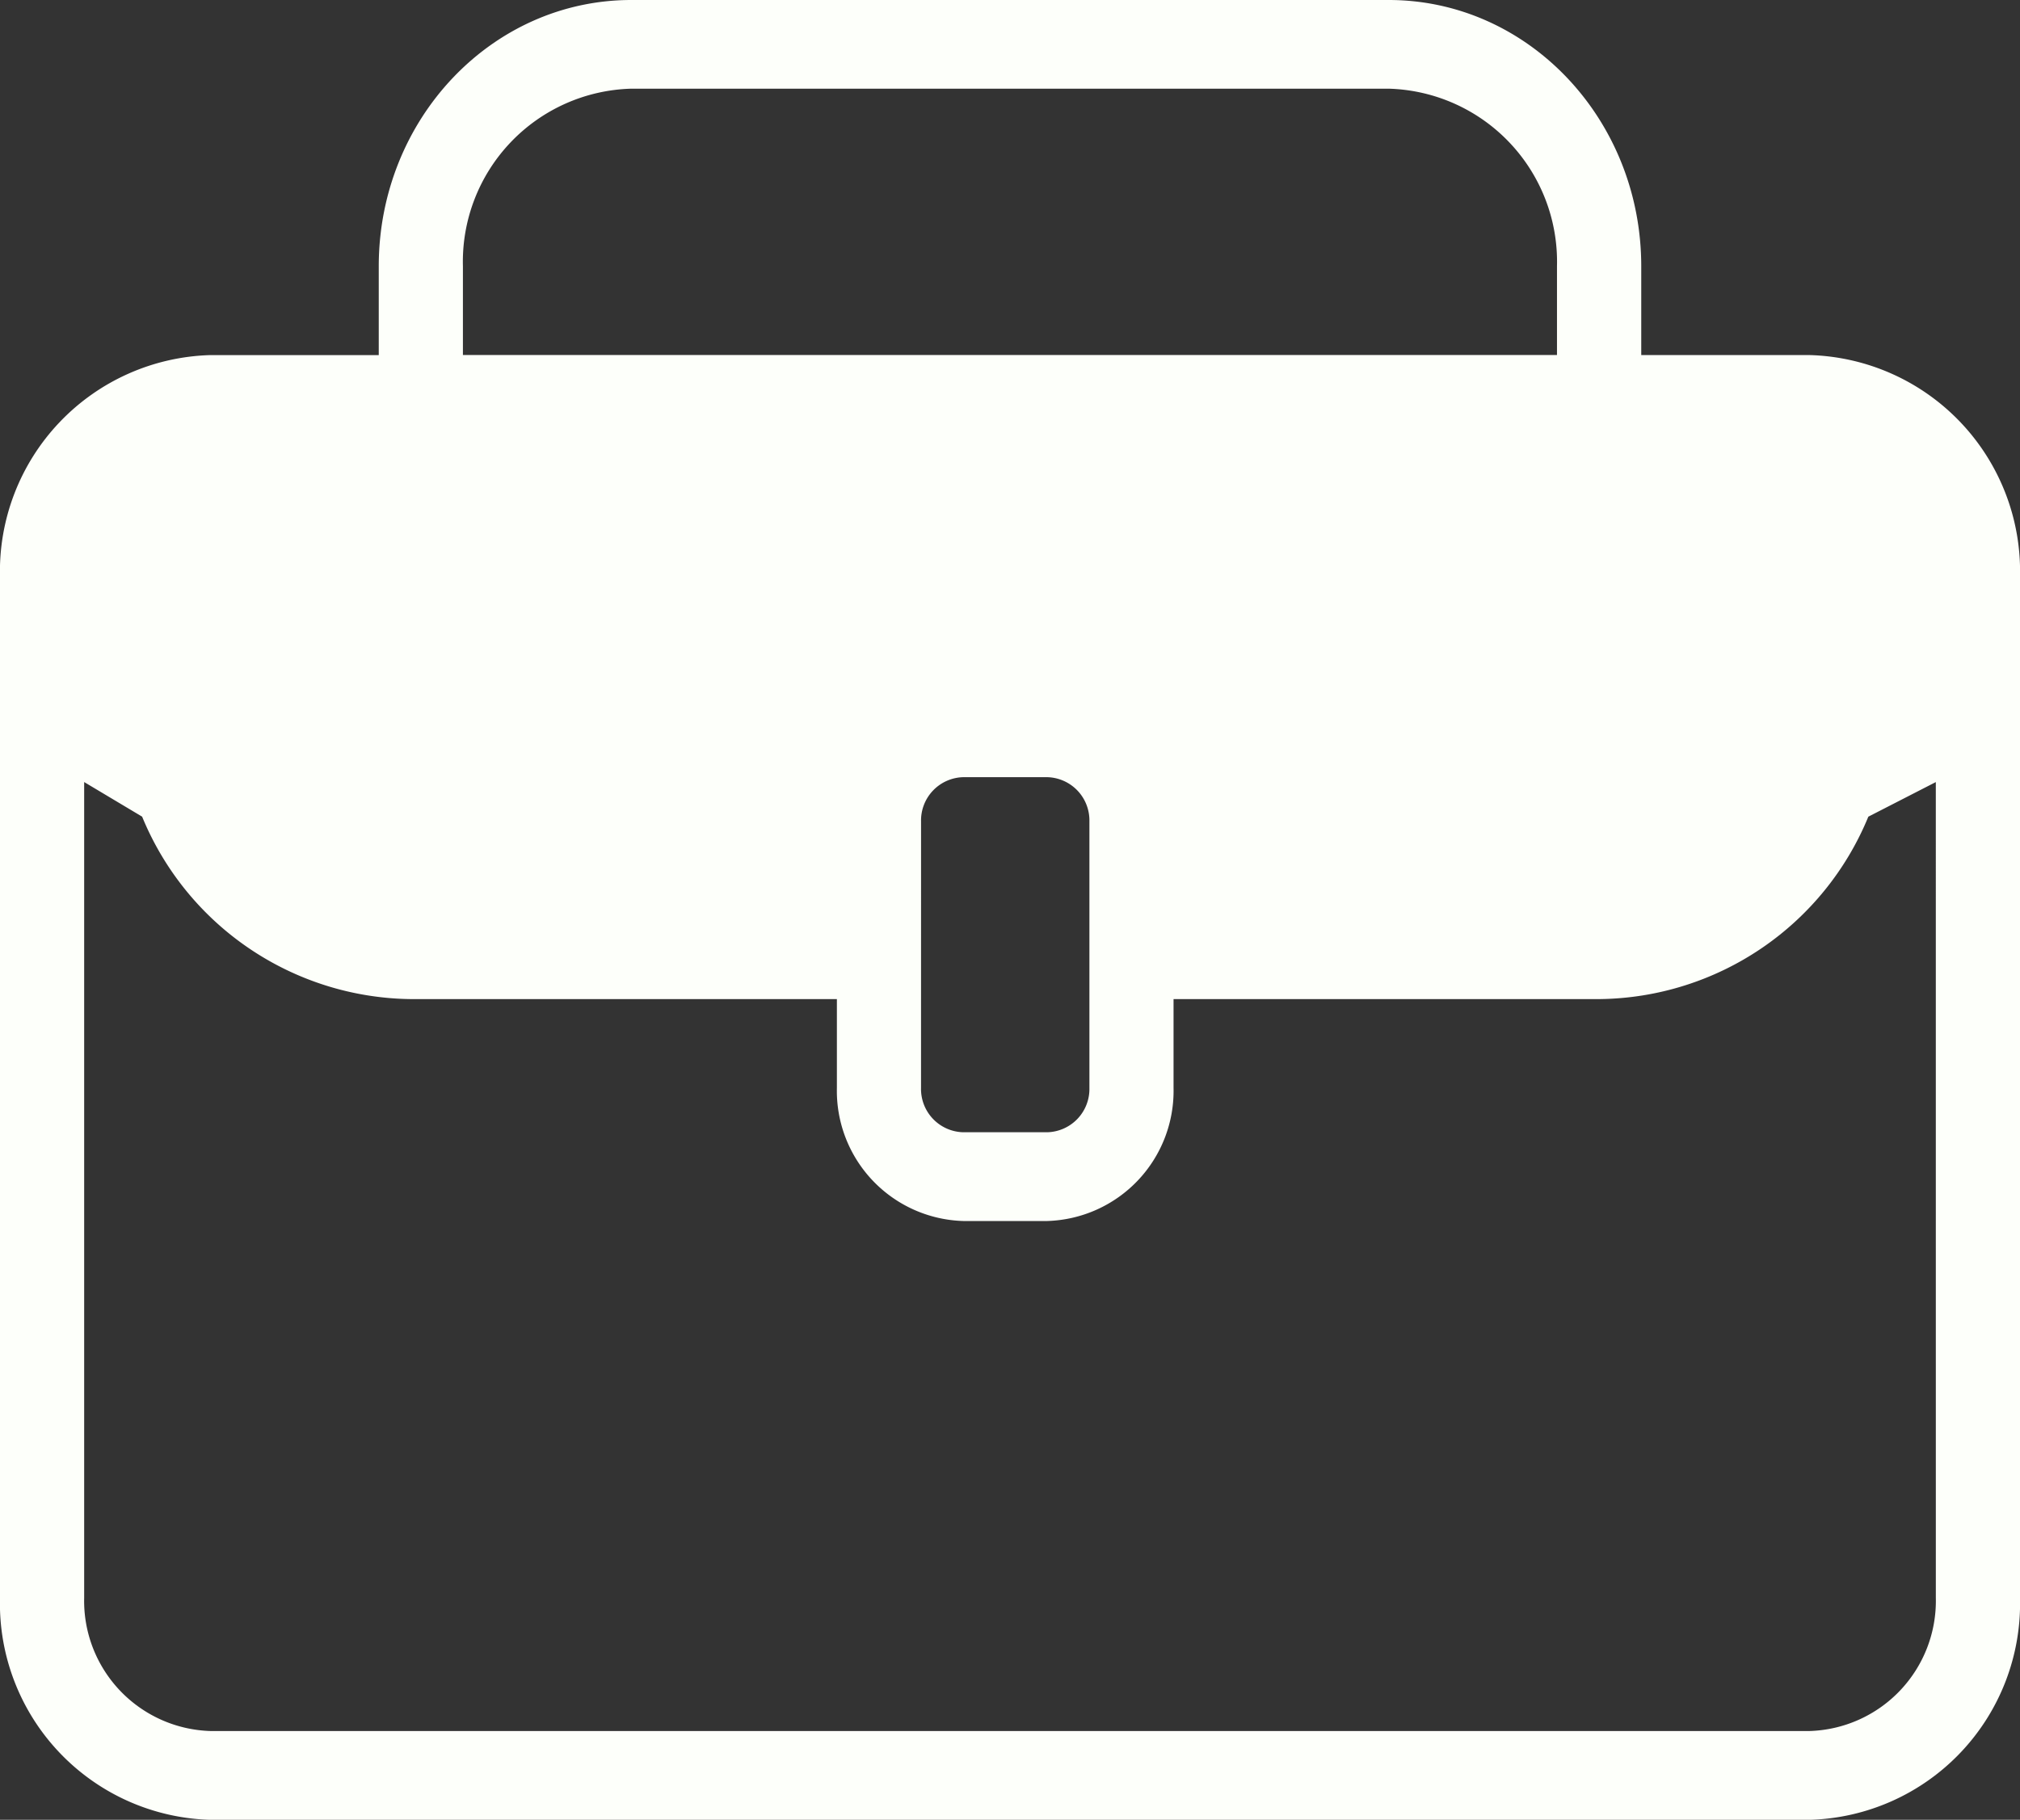 <svg xmlns="http://www.w3.org/2000/svg" width="83.642" height="75.369" viewBox="0 0 83.642 75.369">
  <rect x="0" y="0" width="83.642" height="75.369" fill="#333333" stroke="none"/>
  <g id="noun-business-5341285" transform="translate(-568 -260.5)">
    <path id="Path_34" data-name="Path 34" d="M82.929,26.206h-6.97V22.53c0-6.091-4.681-11.03-10.455-11.03H34.138c-5.774,0-10.455,4.938-10.455,11.03v3.677h-6.97A8.962,8.962,0,0,0,8,35.4v42.28a8.962,8.962,0,0,0,8.713,9.191H82.929a8.962,8.962,0,0,0,8.713-9.191V35.4A8.962,8.962,0,0,0,82.929,26.206ZM46.138,45.526a1.792,1.792,0,0,1,1.743-1.838h3.485a1.792,1.792,0,0,1,1.743,1.838v11.03a1.792,1.792,0,0,1-1.743,1.838H47.88a1.792,1.792,0,0,1-1.743-1.838Zm-18.97-23a7.169,7.169,0,0,1,6.97-7.353H65.5a7.169,7.169,0,0,1,6.97,7.353v3.677H27.168ZM88.157,77.678a5.393,5.393,0,0,1-5.228,5.515H16.713a5.393,5.393,0,0,1-5.228-5.515V43.89l2.4,1.433A12.181,12.181,0,0,0,25,52.879H42.653v3.677A5.393,5.393,0,0,0,47.88,62.07h3.485a5.393,5.393,0,0,0,5.228-5.515V52.879H74.245a12.181,12.181,0,0,0,11.117-7.555l2.794-1.433Z" transform="translate(560 249)" fill="#fdfffa"/>
  </g>
</svg>
